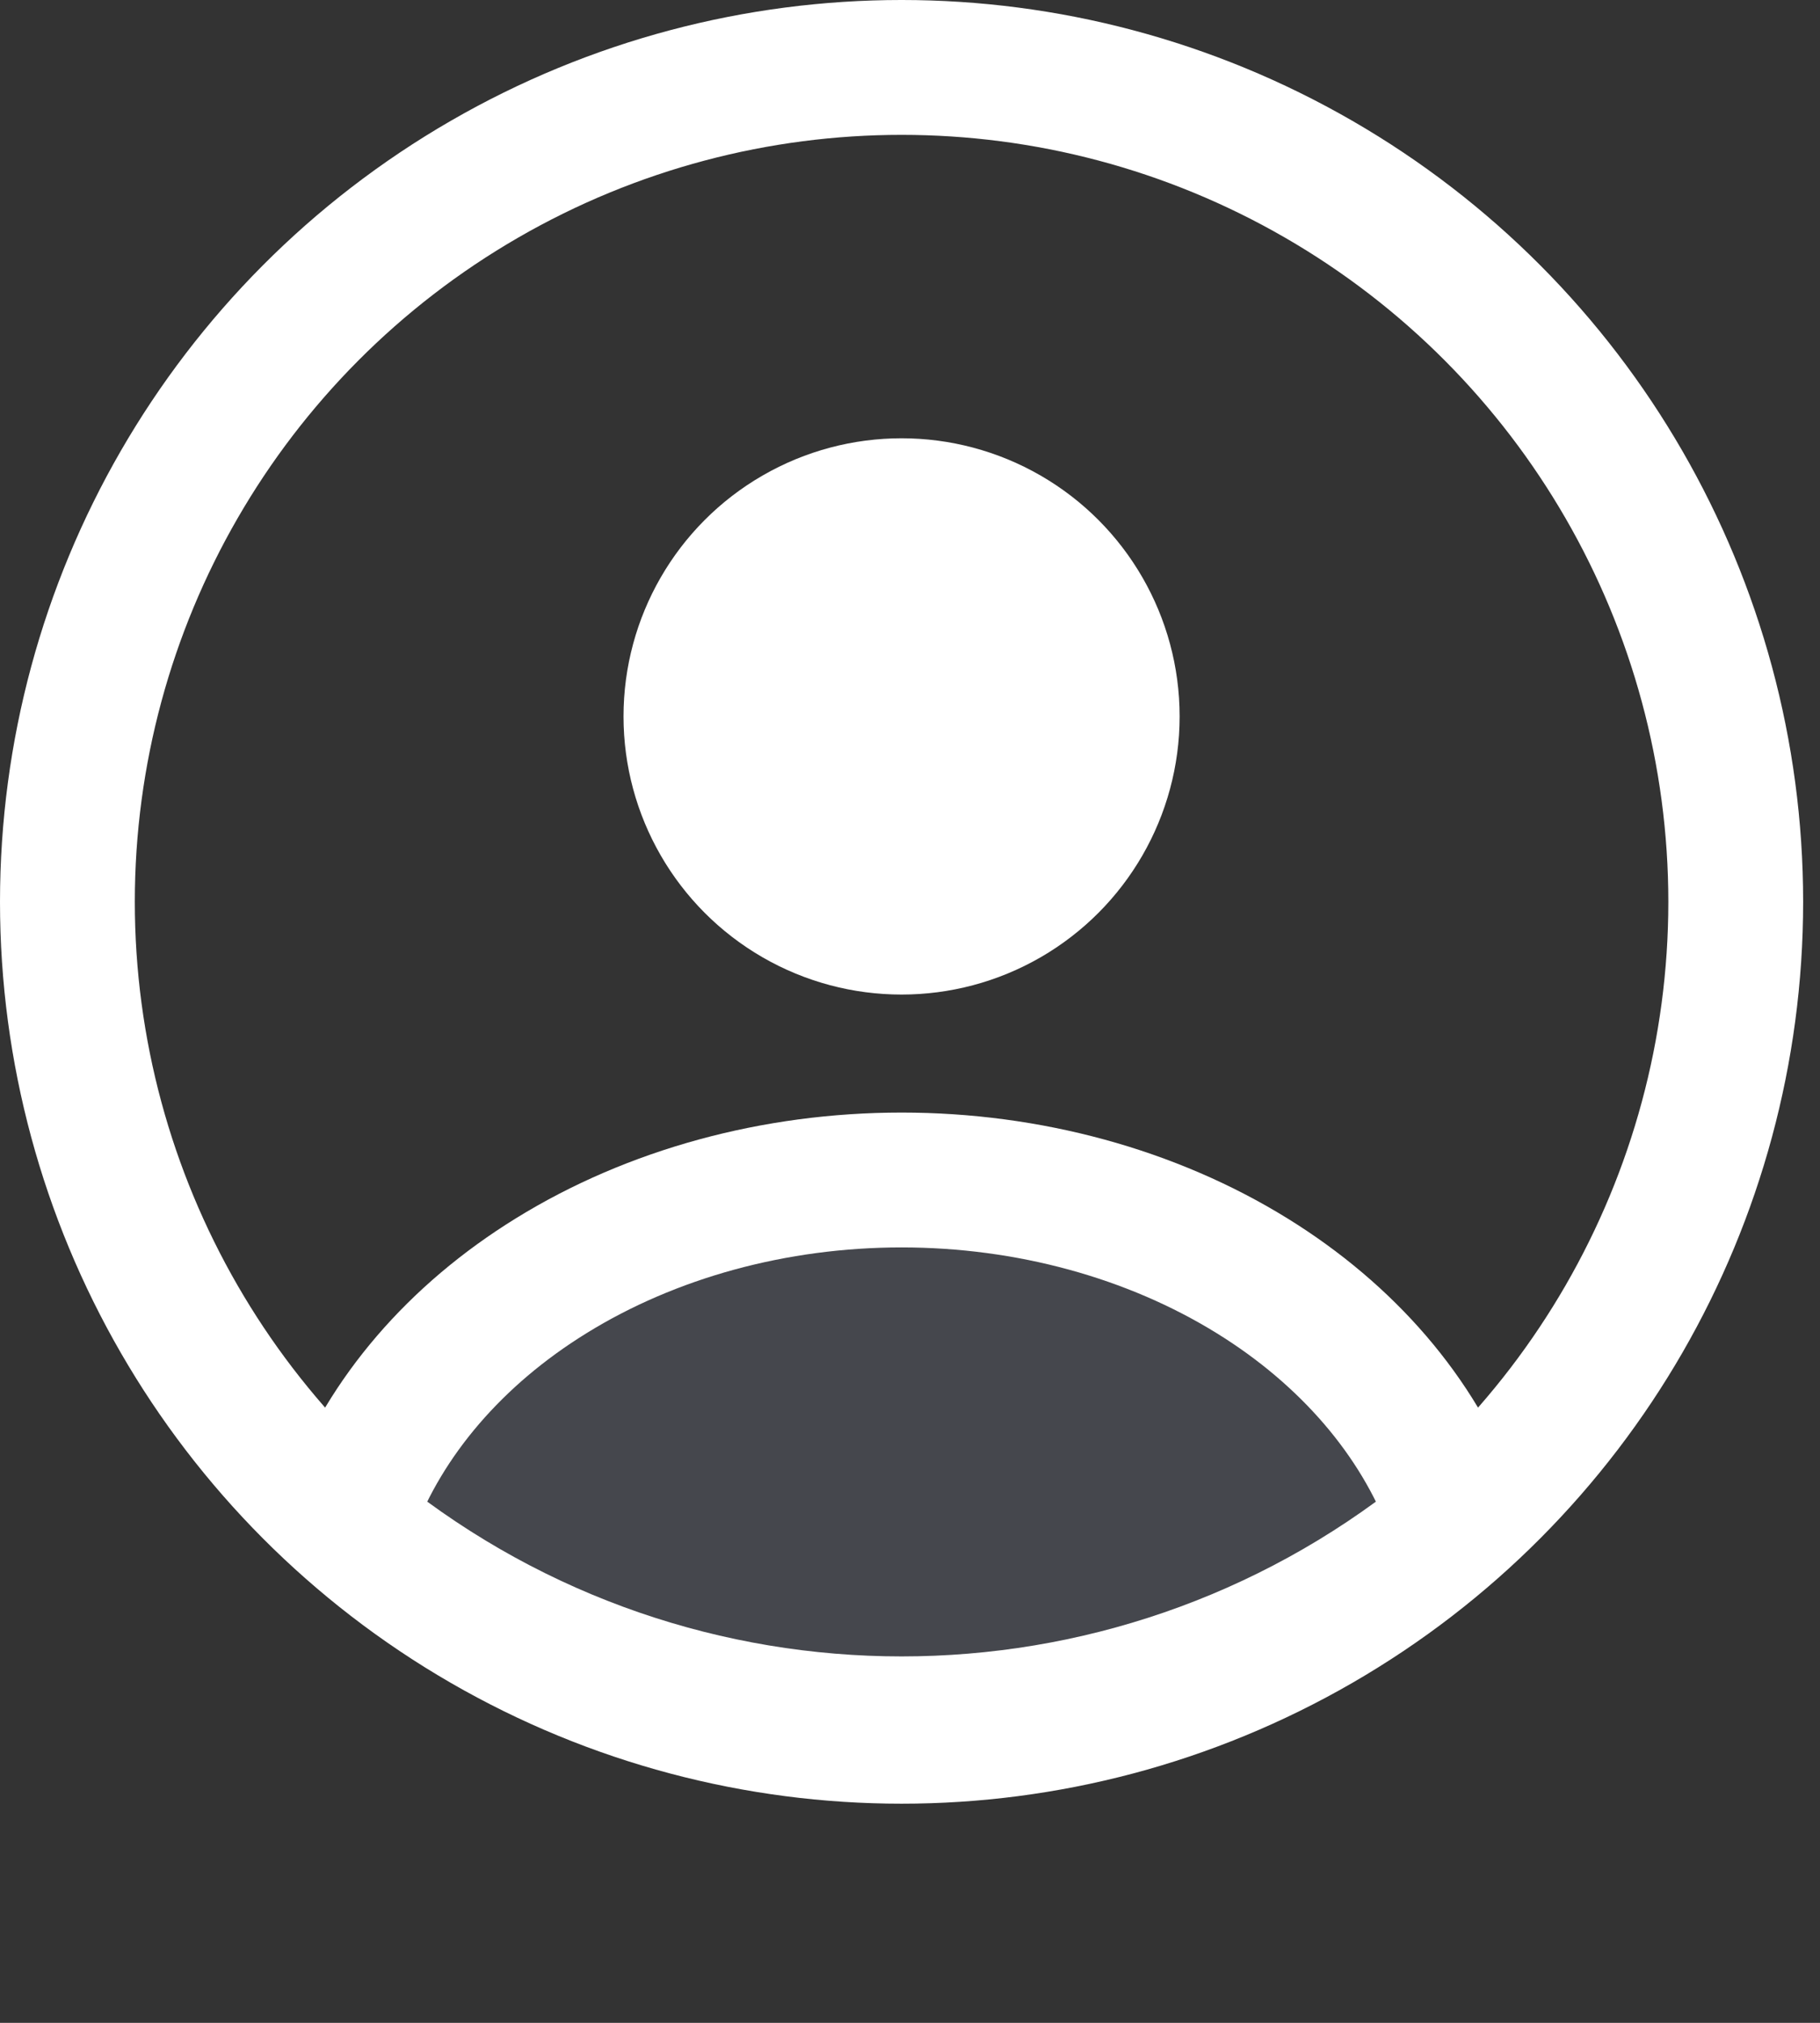 <svg width="27" height="30" viewBox="0 0 27 30" fill="none" xmlns="http://www.w3.org/2000/svg">
<rect x="0" y="0" width="27" height="30" fill="#333333" stroke="none"/>
<circle cx="13.375" cy="10.625" r="4.125" fill="white"/>
<circle cx="13.375" cy="13.375" r="12.375" stroke="white" stroke-width="2"/>
<path d="M21.449 22.736C21.555 22.652 21.597 22.51 21.55 22.383C21.033 21.009 19.993 19.797 18.575 18.921C17.083 17.999 15.255 17.5 13.375 17.5C11.495 17.5 9.667 17.999 8.176 18.921C6.757 19.797 5.717 21.009 5.2 22.383C5.153 22.51 5.195 22.652 5.301 22.736C10.023 26.509 16.727 26.509 21.449 22.736Z" fill="#7E869E" fill-opacity="0.25" stroke="white" stroke-width="2" stroke-linecap="round"/>
</svg>
